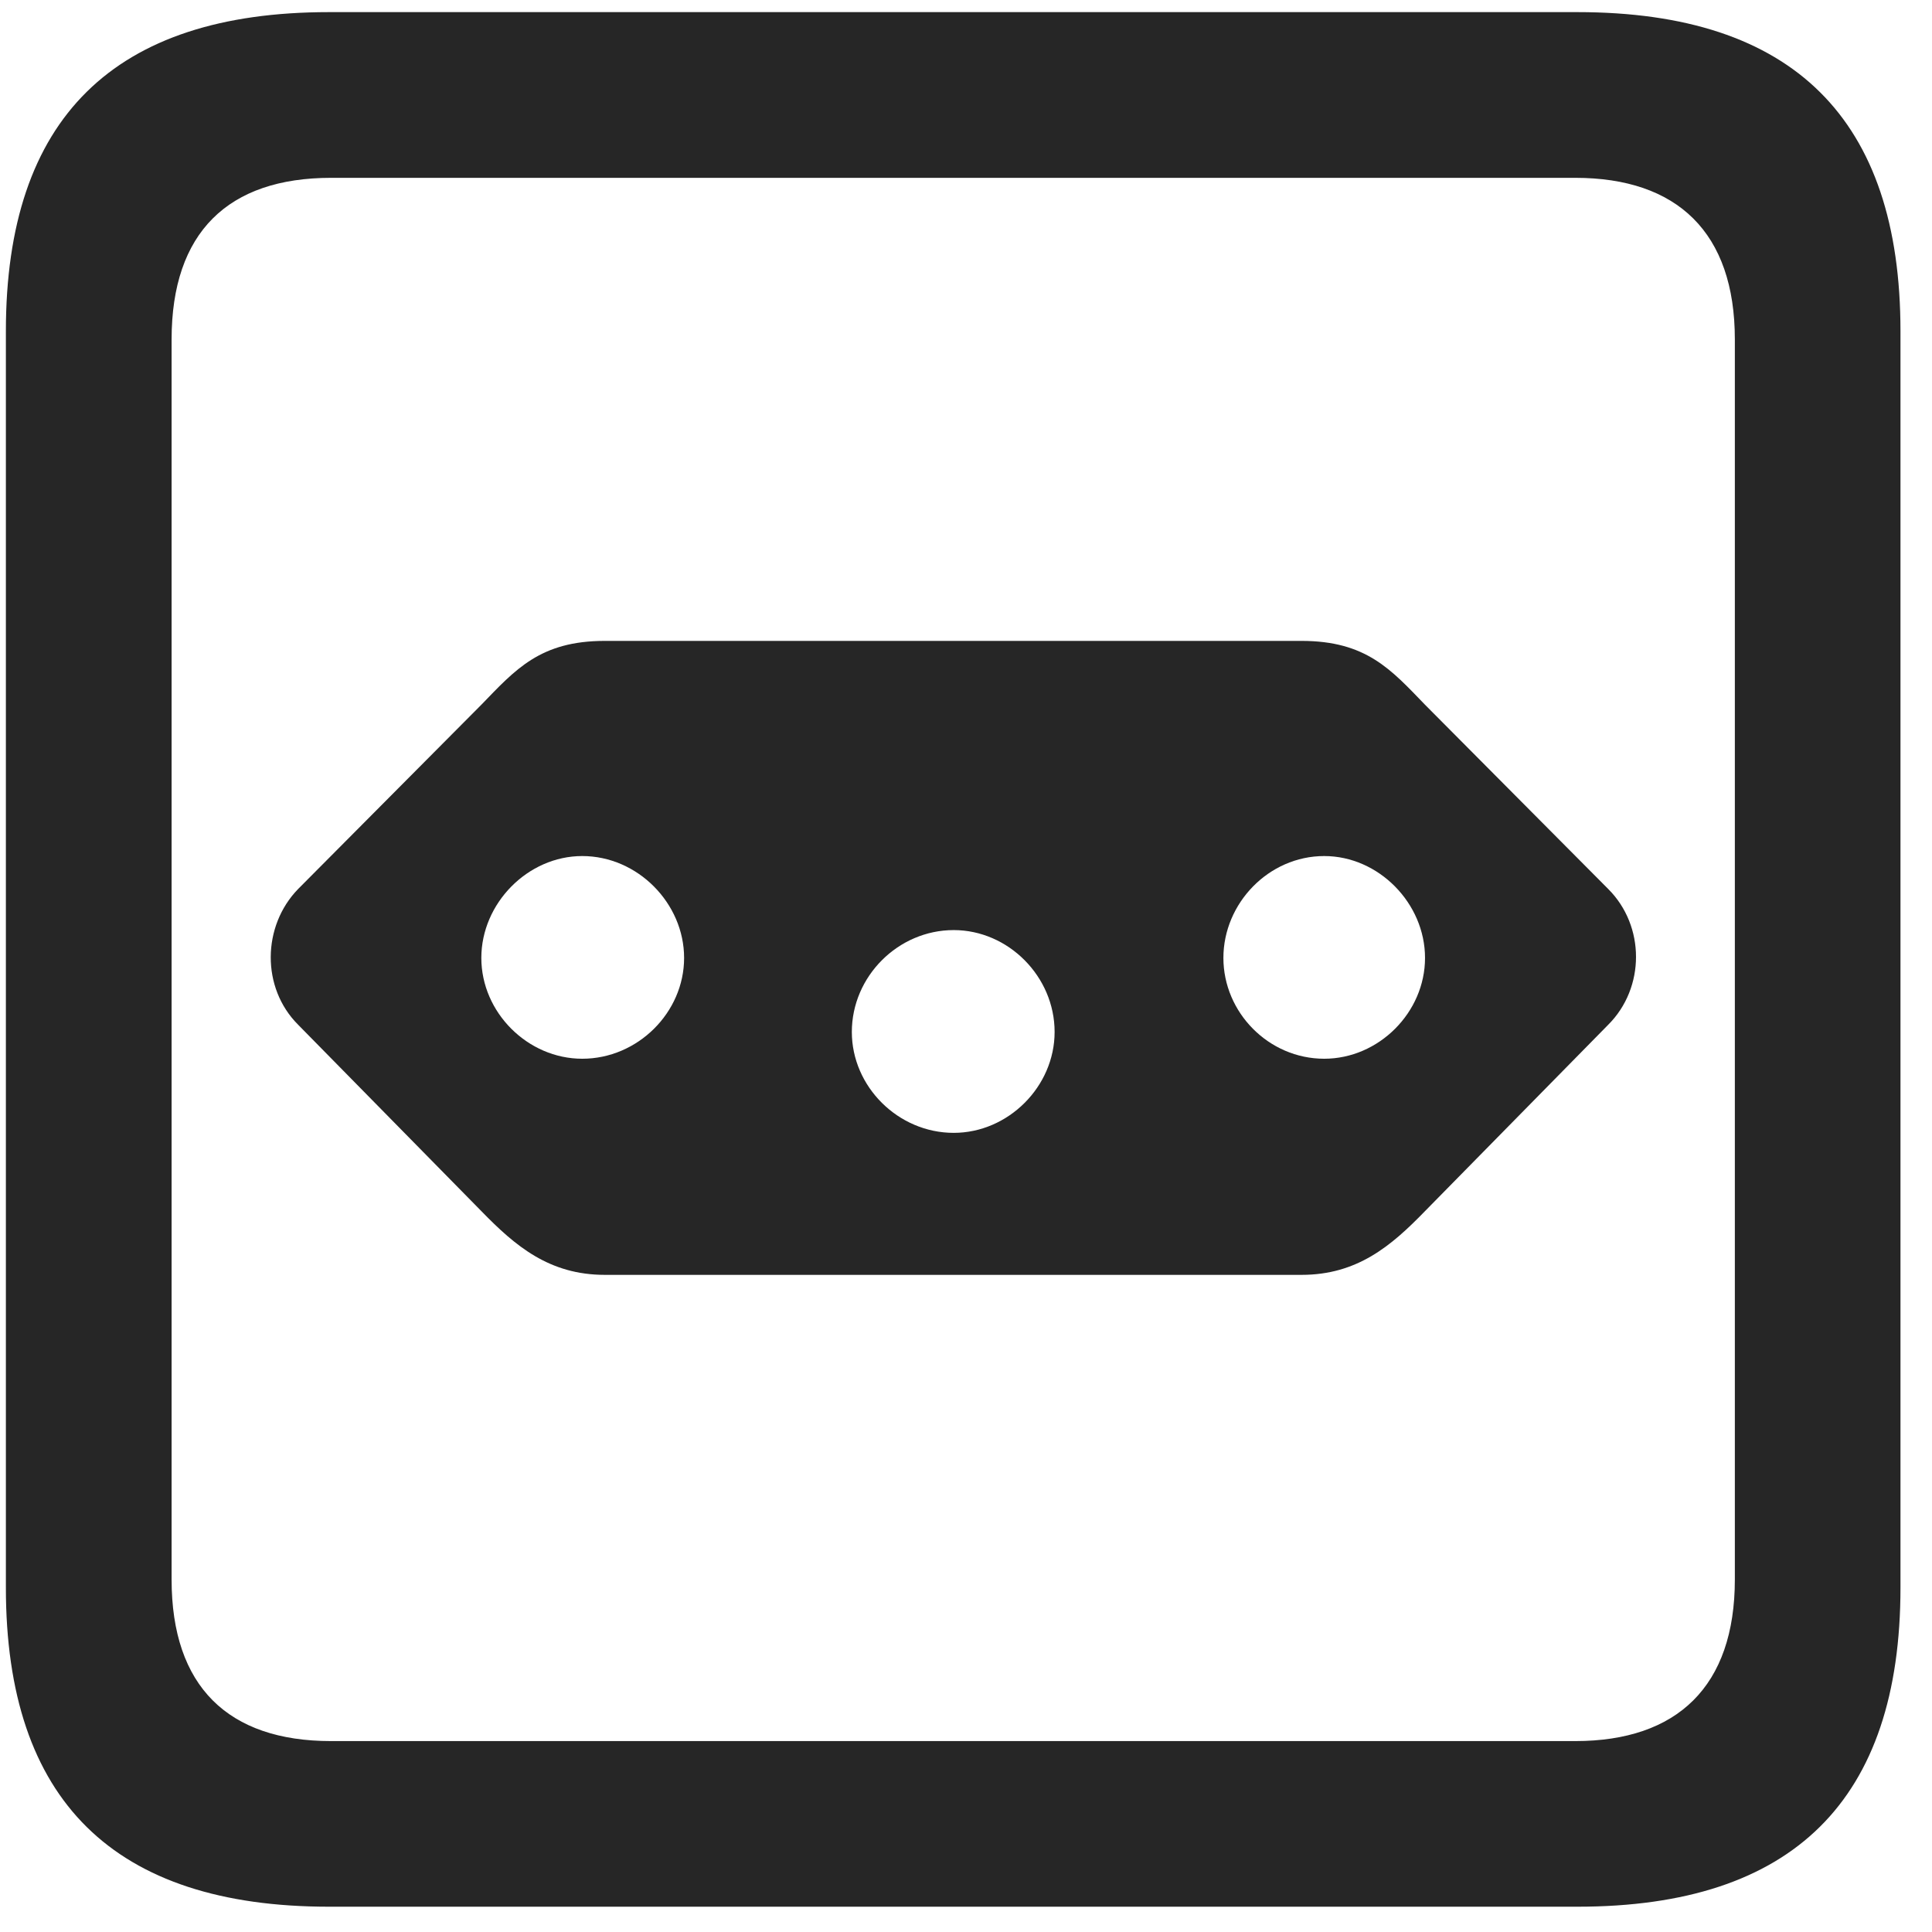 <svg width="22" height="22" viewBox="0 0 22 22" fill="none" xmlns="http://www.w3.org/2000/svg">
<g clip-path="url(#clip0_2207_11503)">
<path d="M3.747 21.712H17.962C20.423 21.712 21.641 20.494 21.641 18.079V3.771C21.641 1.357 20.423 0.138 17.962 0.138H3.747C1.298 0.138 0.067 1.345 0.067 3.771V18.079C0.067 20.505 1.298 21.712 3.747 21.712ZM3.77 19.826C2.598 19.826 1.954 19.204 1.954 17.986V3.865C1.954 2.646 2.598 2.025 3.77 2.025H17.938C19.098 2.025 19.755 2.646 19.755 3.865V17.986C19.755 19.204 19.098 19.826 17.938 19.826H3.77Z" fill="black" fill-opacity="0.85"/>
<path d="M6.887 7.298C6.149 7.298 5.868 7.626 5.481 8.025L3.395 10.123C2.985 10.544 2.973 11.248 3.395 11.669L5.481 13.791C5.868 14.189 6.255 14.517 6.887 14.517H14.821C15.454 14.517 15.841 14.189 16.227 13.791L18.313 11.669C18.735 11.248 18.735 10.544 18.313 10.123L16.227 8.025C15.841 7.626 15.559 7.298 14.821 7.298H6.887ZM6.63 9.748C7.262 9.748 7.79 10.287 7.79 10.908C7.79 11.529 7.262 12.056 6.63 12.056C6.009 12.056 5.481 11.529 5.481 10.908C5.481 10.287 6.009 9.748 6.63 9.748ZM10.86 10.591C11.481 10.591 12.009 11.119 12.009 11.751C12.009 12.373 11.481 12.9 10.86 12.9C10.227 12.9 9.7 12.373 9.7 11.751C9.7 11.119 10.227 10.591 10.86 10.591ZM15.079 9.748C15.7 9.748 16.227 10.287 16.227 10.908C16.227 11.529 15.7 12.056 15.079 12.056C14.446 12.056 13.931 11.529 13.931 10.908C13.931 10.287 14.446 9.748 15.079 9.748Z" fill="black" fill-opacity="0.85"/>
</g>
<defs>
<clipPath id="clip0_2207_11503">
<rect width="21.574" height="21.598" fill="white" transform="translate(0.067 0.115)"/>
</clipPath>
</defs>
</svg>

